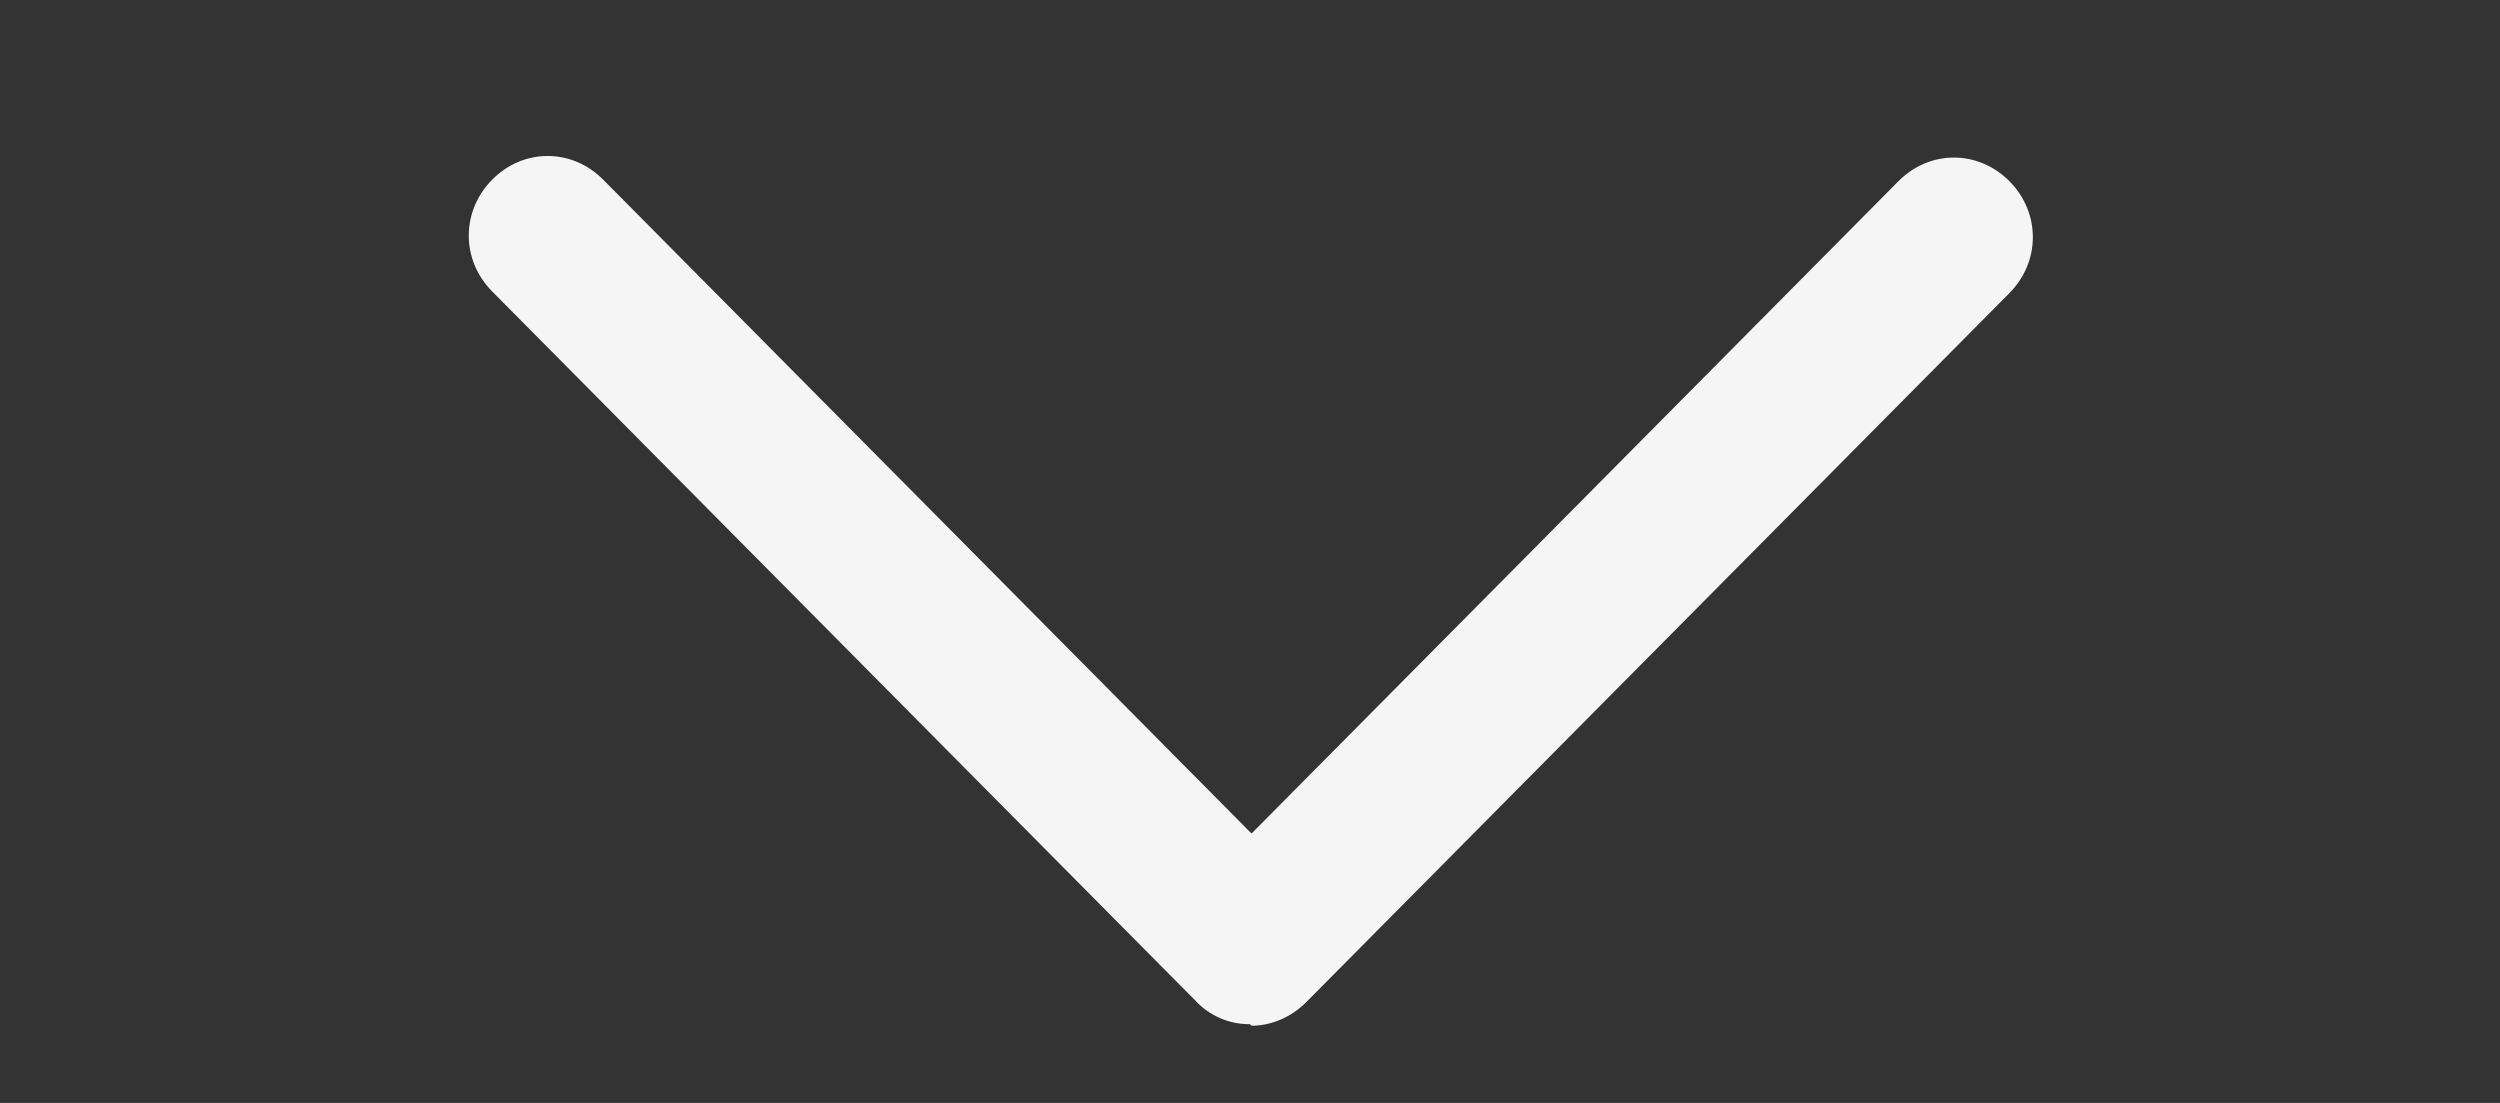 <svg width="34" height="15" viewBox="0 0 34 15" fill="none" xmlns="http://www.w3.org/2000/svg">
<rect x="0" y="0" width="34" height="15" fill="#333333" stroke="none"/>
<path d="M17 13.929C16.861 13.93 16.723 13.903 16.594 13.847C16.466 13.792 16.351 13.71 16.256 13.607L6.694 3.964C6.269 3.536 6.269 2.872 6.694 2.443C7.119 2.014 7.777 2.014 8.203 2.443L17.021 11.336L25.819 2.464C26.244 2.036 26.902 2.036 27.328 2.464C27.753 2.893 27.753 3.557 27.328 3.986L17.765 13.629C17.552 13.843 17.276 13.95 17.021 13.95L17 13.929Z" fill="#F6F5F5"/>
</svg>
